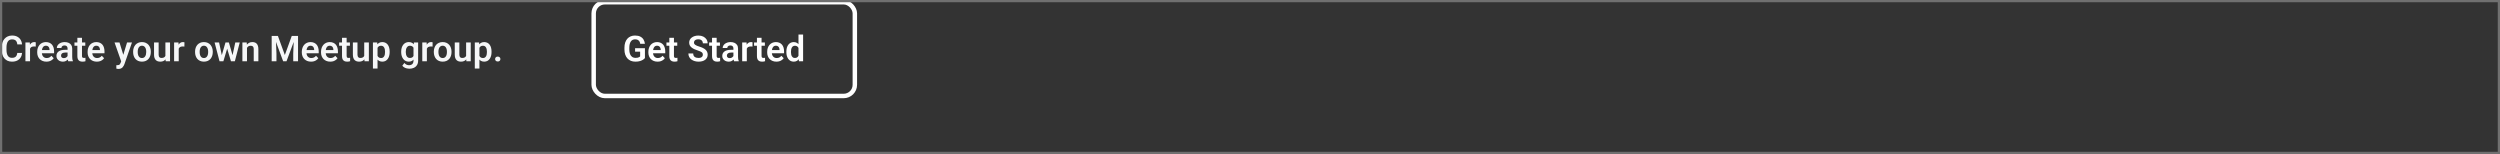<svg width="1120" height="69" viewBox="0 0 1120 69" fill="none" xmlns="http://www.w3.org/2000/svg" xmlns:xlink="http://www.w3.org/1999/xlink">
	<rect x="0" y="0" width="1120" height="69" fill="#333333" stroke="none"/>
	<desc>
			Created with Pixso.
	</desc>
	<defs/>
	<path id="Create your own Meetup group." d="M9.89 23.72L7.74 23.72C7.69 24.2 7.58 24.6 7.4 24.92C7.23 25.25 6.98 25.49 6.64 25.66C6.32 25.83 5.89 25.91 5.36 25.91Q4.71 25.91 4.25 25.66Q4.11 25.59 3.98 25.49Q3.69 25.27 3.48 24.93C3.28 24.61 3.14 24.23 3.04 23.77C2.95 23.31 2.9 22.79 2.9 22.21L2.9 21.33Q2.9 20.42 3.06 19.74C3.16 19.27 3.32 18.89 3.53 18.58Q3.77 18.22 4.1 18Q4.2 17.93 4.31 17.88Q4.78 17.64 5.41 17.64Q6.21 17.64 6.7 17.91C7.03 18.08 7.27 18.33 7.43 18.67C7.6 19 7.7 19.41 7.75 19.89L9.89 19.89C9.82 19.11 9.61 18.43 9.25 17.84Q9.07 17.54 8.84 17.28Q8.39 16.78 7.76 16.44Q6.8 15.92 5.41 15.92Q4.34 15.92 3.47 16.31C2.9 16.56 2.41 16.93 2 17.4Q1.39 18.1 1.06 19.1C0.84 19.77 0.73 20.52 0.73 21.35L0.73 22.21Q0.73 23.46 1.05 24.46Q1.37 25.45 1.97 26.16C2.38 26.63 2.86 26.99 3.43 27.25Q4.29 27.62 5.36 27.62Q6.75 27.62 7.73 27.12C8.38 26.79 8.89 26.33 9.25 25.75C9.62 25.16 9.83 24.48 9.89 23.72ZM122.64 16.09L121.71 16.09L121.71 27.46L123.85 27.46L123.85 23.96L123.64 18.77L126.86 27.46L128.35 27.46L131.58 18.78L131.37 23.96L131.37 27.46L133.52 27.46L133.52 16.09L130.71 16.09L127.61 24.65L124.5 16.09L122.64 16.09ZM36.73 16.93L34.66 16.93L34.66 19.01L33.36 19.01L33.36 20.5L34.66 20.5L34.66 25.19C34.66 25.78 34.76 26.25 34.95 26.61C35.14 26.97 35.41 27.22 35.76 27.39Q36.28 27.62 36.98 27.62Q37.39 27.62 37.71 27.57Q38.03 27.51 38.29 27.42L38.28 25.88C38.21 25.89 38.11 25.91 38 25.92Q37.82 25.95 37.62 25.95C37.43 25.95 37.27 25.92 37.14 25.88C37 25.83 36.9 25.74 36.83 25.6C36.76 25.47 36.73 25.28 36.73 25.03L36.73 20.5L38.21 20.5L38.21 19.01L36.73 19.01L36.73 16.93ZM155.29 16.93L153.22 16.93L153.22 19.01L151.92 19.01L151.92 20.5L153.22 20.5L153.22 25.19C153.22 25.78 153.32 26.25 153.51 26.61C153.7 26.97 153.97 27.22 154.32 27.39Q154.85 27.62 155.54 27.62Q155.95 27.62 156.27 27.57Q156.6 27.51 156.85 27.42L156.85 25.88C156.77 25.89 156.67 25.91 156.56 25.92Q156.39 25.95 156.18 25.95C156 25.95 155.83 25.92 155.7 25.88C155.56 25.83 155.46 25.74 155.39 25.6C155.33 25.47 155.29 25.28 155.29 25.03L155.29 20.5L156.77 20.5L156.77 19.01L155.29 19.01L155.29 16.93ZM16 20.88L16.03 18.96C15.95 18.92 15.84 18.9 15.71 18.89C15.58 18.86 15.45 18.85 15.34 18.85C14.93 18.85 14.56 18.95 14.25 19.14C13.93 19.33 13.67 19.6 13.46 19.94C13.45 19.97 13.43 20 13.41 20.03L13.35 19.01L11.39 19.01L11.39 27.46L13.46 27.46L13.46 21.79C13.54 21.61 13.64 21.45 13.77 21.32C13.93 21.15 14.13 21.03 14.37 20.95C14.61 20.86 14.89 20.82 15.21 20.82Q15.39 20.82 15.6 20.83C15.75 20.84 15.88 20.86 16 20.88ZM19.07 27.31C19.58 27.52 20.16 27.62 20.8 27.62C21.35 27.62 21.84 27.55 22.26 27.4Q22.89 27.17 23.34 26.82C23.64 26.58 23.88 26.33 24.06 26.07L23.02 24.99C22.76 25.32 22.45 25.57 22.1 25.75C21.75 25.91 21.36 26 20.92 26C20.58 26 20.27 25.94 20 25.82C19.74 25.69 19.51 25.52 19.32 25.3C19.13 25.08 18.98 24.81 18.89 24.51Q18.79 24.2 18.76 23.86L24.23 23.86L24.23 23C24.23 22.38 24.15 21.82 24 21.32C23.84 20.8 23.61 20.37 23.3 20C22.99 19.64 22.61 19.36 22.15 19.16C21.69 18.96 21.16 18.85 20.57 18.85C19.99 18.85 19.46 18.96 18.98 19.17C18.5 19.38 18.09 19.67 17.75 20.06Q17.23 20.64 16.95 21.44C16.76 21.97 16.67 22.56 16.67 23.21L16.67 23.53Q16.67 24.39 16.95 25.14Q17.15 25.65 17.47 26.08Q17.61 26.27 17.77 26.44C18.13 26.81 18.56 27.1 19.07 27.31ZM18.79 22.44C18.81 22.32 18.83 22.21 18.85 22.1C18.93 21.77 19.04 21.48 19.18 21.25Q19.39 20.91 19.69 20.71Q19.72 20.7 19.75 20.68C19.97 20.55 20.24 20.48 20.55 20.48C20.93 20.48 21.24 20.56 21.48 20.73C21.72 20.89 21.9 21.11 22.01 21.39C22.13 21.66 22.19 21.96 22.2 22.28L22.2 22.44L18.79 22.44ZM30.35 26.65C30.27 26.74 30.19 26.82 30.1 26.9C29.87 27.11 29.59 27.28 29.27 27.42Q28.78 27.62 28.14 27.62C27.6 27.62 27.11 27.51 26.67 27.29C26.24 27.07 25.9 26.77 25.65 26.39C25.4 26.01 25.28 25.58 25.28 25.1C25.28 24.65 25.36 24.25 25.53 23.91C25.69 23.57 25.94 23.28 26.27 23.04Q26.76 22.68 27.49 22.5C27.98 22.38 28.54 22.32 29.17 22.32L30.27 22.32L30.27 21.77C30.27 21.48 30.22 21.23 30.12 21.03C30.02 20.82 29.87 20.66 29.67 20.54Q29.36 20.37 28.89 20.37Q28.48 20.37 28.17 20.51Q27.93 20.62 27.77 20.8Q27.73 20.85 27.7 20.91C27.59 21.08 27.53 21.27 27.53 21.49L25.46 21.49C25.46 21.14 25.55 20.81 25.71 20.5C25.88 20.18 26.12 19.9 26.42 19.65C26.74 19.4 27.11 19.21 27.54 19.07C27.98 18.92 28.47 18.85 29.01 18.85Q29.97 18.85 30.72 19.18C31.23 19.4 31.62 19.72 31.91 20.15C32.2 20.58 32.35 21.13 32.35 21.78L32.35 25.47C32.35 25.89 32.37 26.26 32.42 26.56C32.48 26.85 32.57 27.11 32.67 27.33L32.67 27.46L30.57 27.46C30.47 27.25 30.4 26.98 30.35 26.65L30.35 26.65L30.35 26.65ZM30.27 25.08C30.24 25.14 30.2 25.2 30.15 25.27C30 25.48 29.79 25.66 29.52 25.82C29.25 25.96 28.93 26.03 28.57 26.03Q28.19 26.03 27.91 25.89Q27.71 25.78 27.57 25.62Q27.53 25.56 27.49 25.5Q27.46 25.45 27.44 25.41Q27.35 25.19 27.35 24.93C27.35 24.72 27.39 24.53 27.46 24.36C27.54 24.19 27.66 24.04 27.82 23.92C27.97 23.8 28.17 23.71 28.42 23.64C28.66 23.58 28.95 23.54 29.27 23.54L30.27 23.54L30.27 25.08ZM41.65 27.31C42.16 27.52 42.74 27.62 43.38 27.62C43.93 27.62 44.42 27.55 44.84 27.4Q45.47 27.17 45.92 26.82C46.22 26.58 46.46 26.33 46.64 26.07L45.6 24.99C45.34 25.32 45.03 25.57 44.67 25.75C44.33 25.91 43.94 26 43.5 26C43.16 26 42.85 25.94 42.58 25.82C42.32 25.69 42.09 25.52 41.89 25.3C41.71 25.08 41.56 24.81 41.46 24.51Q41.37 24.2 41.34 23.86L46.81 23.86L46.81 23C46.81 22.38 46.73 21.82 46.57 21.32C46.42 20.8 46.19 20.37 45.88 20C45.57 19.64 45.19 19.36 44.73 19.16C44.27 18.96 43.74 18.85 43.14 18.85C42.57 18.85 42.04 18.96 41.56 19.17C41.08 19.38 40.67 19.67 40.32 20.06Q39.81 20.64 39.53 21.44C39.34 21.97 39.25 22.56 39.25 23.21L39.25 23.53Q39.25 24.39 39.53 25.14Q39.73 25.65 40.05 26.08Q40.19 26.27 40.35 26.44C40.71 26.81 41.14 27.1 41.65 27.31ZM41.37 22.44C41.39 22.32 41.41 22.21 41.43 22.1C41.51 21.77 41.61 21.48 41.76 21.25Q41.97 20.91 42.27 20.71Q42.3 20.7 42.32 20.68C42.55 20.55 42.82 20.48 43.13 20.48C43.51 20.48 43.82 20.56 44.06 20.73C44.3 20.89 44.47 21.11 44.59 21.39C44.7 21.66 44.77 21.96 44.78 22.28L44.78 22.44L41.37 22.44ZM59.64 23.16L59.64 23.32C59.64 23.94 59.72 24.51 59.9 25.03Q60.14 25.75 60.59 26.3Q60.63 26.35 60.67 26.4C61.01 26.79 61.43 27.09 61.92 27.3C62.42 27.51 62.98 27.62 63.6 27.62C64.23 27.62 64.79 27.51 65.28 27.3C65.77 27.09 66.19 26.79 66.53 26.4Q66.57 26.35 66.61 26.3Q67.06 25.75 67.3 25.03C67.48 24.51 67.57 23.94 67.57 23.32L67.57 23.16C67.57 22.54 67.48 21.97 67.3 21.45C67.12 20.92 66.86 20.47 66.53 20.08C66.19 19.7 65.77 19.4 65.28 19.18Q64.54 18.85 63.59 18.85C62.96 18.85 62.41 18.96 61.92 19.18C61.43 19.4 61.01 19.7 60.67 20.08C60.34 20.47 60.08 20.92 59.9 21.45C59.72 21.97 59.64 22.54 59.64 23.16ZM82.6 20.88L82.64 18.96C82.56 18.92 82.45 18.9 82.32 18.89C82.19 18.86 82.06 18.85 81.95 18.85C81.54 18.85 81.17 18.95 80.85 19.14C80.54 19.33 80.28 19.6 80.07 19.94C80.06 19.97 80.04 20 80.02 20.03L79.96 19.01L78 19.01L78 27.46L80.07 27.46L80.07 21.79C80.14 21.61 80.25 21.45 80.38 21.32C80.54 21.15 80.74 21.03 80.98 20.95C81.22 20.86 81.5 20.82 81.82 20.82Q82 20.82 82.21 20.83C82.36 20.84 82.49 20.86 82.6 20.88ZM87.39 23.16L87.39 23.32C87.39 23.94 87.47 24.51 87.65 25.03Q87.89 25.75 88.34 26.3Q88.38 26.35 88.42 26.4C88.76 26.79 89.18 27.09 89.67 27.3C90.17 27.51 90.73 27.62 91.35 27.62C91.98 27.62 92.54 27.51 93.03 27.3C93.52 27.09 93.94 26.79 94.28 26.4Q94.32 26.35 94.36 26.3Q94.81 25.75 95.05 25.03C95.23 24.51 95.32 23.94 95.32 23.32L95.32 23.16C95.32 22.54 95.23 21.97 95.05 21.45C94.87 20.92 94.61 20.47 94.28 20.08C93.94 19.7 93.52 19.4 93.03 19.18Q92.29 18.85 91.34 18.85C90.71 18.85 90.16 18.96 89.67 19.18C89.18 19.4 88.76 19.7 88.42 20.08C88.09 20.47 87.83 20.92 87.65 21.45C87.47 21.97 87.39 22.54 87.39 23.16ZM110.65 21.47L110.65 27.46L108.59 27.46L108.59 19.01L110.53 19.01L110.6 20.03Q110.62 20 110.64 19.97C110.94 19.61 111.29 19.34 111.7 19.14Q112.31 18.85 113.06 18.85C113.46 18.85 113.83 18.91 114.16 19.03C114.49 19.14 114.77 19.32 115 19.57C115.24 19.82 115.43 20.15 115.55 20.56C115.68 20.96 115.75 21.45 115.75 22.04L115.75 27.46L113.67 27.46L113.67 22.03C113.67 21.64 113.61 21.34 113.5 21.11C113.39 20.89 113.22 20.73 113.01 20.64Q112.7 20.5 112.24 20.5C111.92 20.5 111.64 20.56 111.4 20.69C111.17 20.82 110.97 20.99 110.81 21.21C110.75 21.3 110.7 21.38 110.65 21.47ZM137.62 27.31C138.13 27.52 138.71 27.62 139.35 27.62C139.9 27.62 140.39 27.55 140.81 27.4Q141.44 27.17 141.89 26.82C142.19 26.58 142.43 26.33 142.6 26.07L141.57 24.99C141.31 25.32 141 25.57 140.64 25.75C140.29 25.91 139.9 26 139.47 26C139.13 26 138.82 25.94 138.55 25.82C138.28 25.69 138.06 25.52 137.86 25.3C137.67 25.08 137.53 24.81 137.43 24.51Q137.34 24.2 137.31 23.86L142.78 23.86L142.78 23C142.78 22.38 142.7 21.82 142.54 21.32C142.39 20.8 142.15 20.37 141.85 20C141.54 19.64 141.16 19.36 140.7 19.16C140.24 18.96 139.71 18.85 139.11 18.85C138.53 18.85 138 18.96 137.53 19.17C137.05 19.38 136.64 19.67 136.29 20.06Q135.78 20.64 135.5 21.44C135.31 21.97 135.21 22.56 135.21 23.21L135.21 23.53Q135.21 24.39 135.5 25.14Q135.7 25.65 136.02 26.08Q136.15 26.27 136.32 26.44C136.67 26.81 137.11 27.1 137.62 27.31ZM137.34 22.44C137.36 22.32 137.38 22.21 137.4 22.1C137.47 21.77 137.58 21.48 137.73 21.25Q137.94 20.91 138.24 20.71Q138.27 20.7 138.29 20.68C138.52 20.55 138.79 20.48 139.1 20.48C139.48 20.48 139.79 20.56 140.03 20.73C140.27 20.89 140.44 21.11 140.56 21.39C140.67 21.66 140.74 21.96 140.75 22.28L140.75 22.44L137.34 22.44ZM146.23 27.31C146.74 27.52 147.32 27.62 147.96 27.62C148.51 27.62 149 27.55 149.42 27.4Q150.05 27.17 150.5 26.82C150.8 26.58 151.04 26.33 151.21 26.07L150.17 24.99C149.91 25.32 149.61 25.57 149.25 25.75C148.9 25.91 148.51 26 148.08 26C147.74 26 147.43 25.94 147.16 25.82C146.89 25.69 146.66 25.52 146.47 25.3C146.28 25.08 146.14 24.81 146.04 24.51Q145.95 24.2 145.92 23.86L151.39 23.86L151.39 23C151.39 22.38 151.31 21.82 151.15 21.32C151 20.8 150.76 20.37 150.46 20C150.15 19.64 149.77 19.36 149.31 19.16C148.85 18.96 148.32 18.85 147.72 18.85C147.14 18.85 146.62 18.96 146.14 19.17C145.66 19.38 145.25 19.67 144.9 20.06Q144.39 20.64 144.1 21.44C143.92 21.97 143.82 22.56 143.82 23.21L143.82 23.53Q143.82 24.39 144.1 25.14Q144.31 25.65 144.63 26.08Q144.76 26.27 144.92 26.44C145.28 26.81 145.72 27.1 146.23 27.31ZM145.95 22.44C145.97 22.32 145.99 22.21 146.01 22.1C146.08 21.77 146.19 21.48 146.34 21.25Q146.55 20.91 146.85 20.71Q146.88 20.7 146.9 20.68C147.13 20.55 147.4 20.48 147.71 20.48C148.09 20.48 148.4 20.56 148.64 20.73C148.88 20.89 149.05 21.11 149.17 21.39C149.28 21.66 149.34 21.96 149.35 22.28L149.35 22.44L145.95 22.44ZM174.57 23.32L174.57 23.15Q174.57 22.18 174.36 21.39Q174.15 20.6 173.73 20.03C173.45 19.65 173.1 19.36 172.69 19.16C172.28 18.96 171.81 18.85 171.28 18.85C170.76 18.85 170.31 18.96 169.93 19.16C169.6 19.33 169.31 19.57 169.07 19.87L168.99 19.01L167.07 19.01L167.07 30.71L169.14 30.71L169.14 26.7C169.37 26.96 169.63 27.17 169.93 27.32C170.32 27.52 170.77 27.62 171.29 27.62Q172.09 27.62 172.7 27.3C173.11 27.08 173.45 26.78 173.73 26.39C174.01 26 174.21 25.55 174.35 25.03C174.5 24.5 174.57 23.93 174.57 23.32ZM169.14 25.04C169.28 25.32 169.47 25.55 169.71 25.72Q170.11 26 170.75 26C171.06 26 171.33 25.92 171.56 25.78C171.78 25.64 171.96 25.45 172.1 25.21C172.25 24.96 172.35 24.67 172.41 24.35Q172.5 23.86 172.5 23.32L172.5 23.15C172.5 22.78 172.47 22.43 172.4 22.11C172.33 21.79 172.23 21.51 172.09 21.27C171.95 21.02 171.77 20.83 171.54 20.7C171.32 20.56 171.05 20.5 170.73 20.5C170.41 20.5 170.14 20.55 169.91 20.65Q169.68 20.76 169.51 20.92Q169.42 21 169.35 21.1C169.27 21.2 169.2 21.31 169.14 21.43L169.14 25.04ZM179.73 23.17L179.73 23.34C179.73 23.95 179.81 24.52 179.96 25.04C180.12 25.56 180.34 26.02 180.64 26.4C180.93 26.79 181.29 27.09 181.71 27.3C182.12 27.51 182.59 27.62 183.11 27.62Q183.89 27.62 184.47 27.32C184.77 27.16 185.02 26.96 185.25 26.7L185.25 27.23C185.25 27.66 185.16 28.02 185 28.31C184.85 28.6 184.62 28.83 184.32 28.98C184.03 29.14 183.68 29.21 183.26 29.21Q182.82 29.21 182.42 29.08Q182.26 29.03 182.11 28.96C181.76 28.79 181.44 28.54 181.16 28.21L180.23 29.43C180.47 29.75 180.77 30.01 181.13 30.21C181.49 30.41 181.87 30.56 182.26 30.65Q182.85 30.79 183.36 30.79C184.15 30.79 184.84 30.65 185.43 30.37Q185.99 30.11 186.38 29.71Q186.63 29.46 186.82 29.15C187.15 28.62 187.32 27.97 187.32 27.21L187.32 19.01L185.44 19.01L185.36 19.85C185.13 19.56 184.86 19.33 184.53 19.16Q183.96 18.85 183.13 18.85C182.6 18.85 182.13 18.96 181.71 19.17C181.29 19.38 180.93 19.67 180.64 20.05C180.34 20.43 180.12 20.89 179.96 21.42Q179.73 22.21 179.73 23.17ZM185.25 21.4C185.19 21.3 185.13 21.2 185.06 21.11C184.91 20.92 184.71 20.77 184.48 20.66C184.25 20.55 183.97 20.5 183.64 20.5Q183.2 20.5 182.86 20.68Q182.84 20.69 182.82 20.71C182.59 20.84 182.4 21.03 182.25 21.28C182.09 21.52 181.98 21.8 181.9 22.13C181.83 22.45 181.79 22.8 181.79 23.17L181.79 23.34C181.79 23.7 181.83 24.04 181.9 24.36C181.97 24.68 182.09 24.96 182.24 25.21C182.39 25.45 182.58 25.63 182.81 25.77Q183.15 25.97 183.63 25.97C184.06 25.97 184.4 25.88 184.68 25.71C184.92 25.55 185.11 25.34 185.25 25.08L185.25 21.4ZM193.78 20.88L193.81 18.96C193.73 18.92 193.62 18.9 193.49 18.89C193.36 18.86 193.24 18.85 193.12 18.85C192.71 18.85 192.34 18.95 192.03 19.14C191.71 19.33 191.45 19.6 191.25 19.94C191.23 19.97 191.21 20 191.19 20.03L191.13 19.01L189.18 19.01L189.18 27.46L191.24 27.46L191.24 21.79C191.32 21.61 191.42 21.45 191.55 21.32C191.71 21.15 191.91 21.03 192.15 20.95C192.39 20.86 192.67 20.82 192.99 20.82Q193.18 20.82 193.39 20.83C193.53 20.84 193.66 20.86 193.78 20.88ZM194.35 23.16L194.35 23.32C194.35 23.94 194.44 24.51 194.62 25.03Q194.86 25.75 195.31 26.3Q195.35 26.35 195.39 26.4C195.73 26.79 196.15 27.09 196.64 27.3C197.14 27.51 197.7 27.62 198.32 27.62C198.95 27.62 199.51 27.51 200 27.3C200.49 27.09 200.91 26.79 201.25 26.4Q201.29 26.35 201.33 26.3Q201.78 25.75 202.02 25.03C202.2 24.51 202.28 23.94 202.28 23.32L202.28 23.16C202.28 22.54 202.2 21.97 202.02 21.45C201.84 20.92 201.58 20.47 201.25 20.08C200.91 19.7 200.49 19.4 200 19.18Q199.26 18.85 198.31 18.85C197.68 18.85 197.13 18.96 196.64 19.18C196.15 19.4 195.73 19.7 195.39 20.08C195.06 20.47 194.8 20.92 194.62 21.45C194.44 21.97 194.35 22.54 194.35 23.16ZM220.21 23.32L220.21 23.15Q220.21 22.18 220 21.39Q219.79 20.6 219.37 20.03C219.09 19.65 218.74 19.36 218.33 19.16C217.93 18.96 217.45 18.85 216.92 18.85C216.4 18.85 215.95 18.96 215.57 19.16C215.24 19.33 214.95 19.57 214.71 19.87L214.63 19.01L212.71 19.01L212.71 30.71L214.78 30.71L214.78 26.7C215.01 26.96 215.27 27.17 215.57 27.32C215.96 27.52 216.41 27.62 216.93 27.62Q217.73 27.62 218.34 27.3C218.75 27.08 219.09 26.78 219.37 26.39C219.65 26 219.85 25.55 220 25.03C220.14 24.5 220.21 23.93 220.21 23.32ZM214.78 25.04C214.92 25.32 215.11 25.55 215.35 25.72Q215.75 26 216.39 26C216.7 26 216.97 25.92 217.2 25.78C217.42 25.64 217.6 25.45 217.75 25.21C217.89 24.96 217.99 24.67 218.05 24.35Q218.14 23.86 218.14 23.32L218.14 23.15C218.14 22.78 218.11 22.43 218.04 22.11C217.97 21.79 217.87 21.51 217.73 21.27C217.59 21.02 217.41 20.83 217.18 20.7C216.96 20.56 216.69 20.5 216.37 20.5C216.05 20.5 215.78 20.55 215.55 20.65Q215.32 20.76 215.15 20.92Q215.06 21 214.99 21.1C214.91 21.2 214.84 21.31 214.78 21.43L214.78 25.04ZM55.24 24.57L53.53 19.01L51.31 19.01L54.29 27.47L54.03 28.17C53.94 28.41 53.84 28.61 53.71 28.76C53.59 28.92 53.44 29.03 53.24 29.1C53.04 29.17 52.79 29.21 52.49 29.21Q52.41 29.21 52.3 29.2C52.23 29.2 52.17 29.2 52.12 29.19L52.12 30.74C52.28 30.78 52.44 30.81 52.58 30.84C52.73 30.86 52.89 30.88 53.08 30.88Q53.73 30.88 54.18 30.67C54.49 30.53 54.75 30.34 54.95 30.12C55.15 29.9 55.31 29.67 55.43 29.42Q55.62 29.06 55.74 28.75L59.13 19.01L56.92 19.01L55.24 24.57ZM74.1 25.04L74.1 19.01L76.17 19.01L76.17 27.46L74.22 27.46L74.17 26.59C73.92 26.9 73.61 27.15 73.24 27.33C72.84 27.52 72.36 27.62 71.82 27.62C71.4 27.62 71.02 27.56 70.67 27.45C70.33 27.33 70.03 27.14 69.78 26.89C69.54 26.64 69.35 26.31 69.21 25.92C69.08 25.52 69.01 25.03 69.01 24.47L69.01 19.01L71.07 19.01L71.07 24.49Q71.07 24.91 71.17 25.19C71.23 25.38 71.33 25.53 71.44 25.65C71.56 25.77 71.7 25.85 71.85 25.9Q72.1 25.97 72.37 25.97C72.87 25.97 73.26 25.87 73.55 25.67C73.79 25.51 73.97 25.3 74.1 25.04ZM99.37 24.71L98.14 19.01L96.14 19.01L98.35 27.46L100.07 27.46L101.77 21.8L103.48 27.46L105.21 27.46L107.41 19.01L105.41 19.01L104.18 24.73L102.53 19.01L101.02 19.01L99.37 24.71ZM163.17 25.04L163.17 19.01L165.25 19.01L165.25 27.46L163.3 27.46L163.25 26.59C163 26.9 162.69 27.15 162.32 27.33C161.91 27.52 161.44 27.62 160.89 27.62C160.48 27.62 160.1 27.56 159.75 27.45C159.41 27.33 159.11 27.14 158.86 26.89C158.62 26.64 158.43 26.31 158.29 25.92C158.16 25.52 158.09 25.03 158.09 24.47L158.09 19.01L160.15 19.01L160.15 24.49Q160.15 24.91 160.25 25.19C160.31 25.38 160.4 25.53 160.52 25.65C160.64 25.77 160.78 25.85 160.93 25.9Q161.17 25.97 161.45 25.97C161.95 25.97 162.34 25.87 162.63 25.67C162.87 25.51 163.05 25.3 163.17 25.04ZM208.82 25.04L208.82 19.01L210.89 19.01L210.89 27.46L208.94 27.46L208.89 26.59C208.64 26.9 208.33 27.15 207.96 27.33C207.56 27.52 207.08 27.62 206.53 27.62C206.12 27.62 205.74 27.56 205.39 27.45C205.05 27.33 204.75 27.14 204.5 26.89C204.26 26.64 204.07 26.31 203.93 25.92C203.8 25.52 203.73 25.03 203.73 24.47L203.73 19.01L205.79 19.01L205.79 24.49Q205.79 24.91 205.89 25.19C205.95 25.38 206.04 25.53 206.16 25.65C206.28 25.77 206.42 25.85 206.57 25.9Q206.82 25.97 207.09 25.97C207.59 25.97 207.98 25.87 208.27 25.67C208.51 25.51 208.69 25.3 208.82 25.04ZM61.7 23.32L61.7 23.16C61.7 22.79 61.73 22.45 61.81 22.14C61.88 21.81 61.99 21.53 62.14 21.28Q62.3 21.02 62.53 20.84Q62.62 20.76 62.73 20.7C62.97 20.55 63.26 20.48 63.59 20.48C63.93 20.48 64.22 20.55 64.46 20.7C64.7 20.84 64.9 21.03 65.05 21.28C65.21 21.53 65.32 21.81 65.39 22.14C65.47 22.45 65.5 22.79 65.5 23.16L65.5 23.32C65.5 23.69 65.47 24.04 65.39 24.36C65.32 24.69 65.21 24.97 65.05 25.21C64.9 25.46 64.7 25.65 64.46 25.79C64.22 25.93 63.94 26 63.6 26C63.27 26 62.97 25.93 62.73 25.79C62.49 25.65 62.29 25.46 62.14 25.21C61.99 24.97 61.88 24.69 61.81 24.36C61.73 24.04 61.7 23.69 61.7 23.32ZM89.45 23.32L89.45 23.16C89.45 22.79 89.48 22.45 89.56 22.14C89.63 21.81 89.74 21.53 89.89 21.28Q90.05 21.02 90.28 20.84Q90.37 20.76 90.48 20.7C90.72 20.55 91.01 20.48 91.34 20.48Q91.85 20.48 92.21 20.7C92.45 20.84 92.65 21.03 92.8 21.28C92.96 21.53 93.07 21.81 93.14 22.14C93.22 22.45 93.25 22.79 93.25 23.16L93.25 23.32C93.25 23.69 93.22 24.04 93.14 24.36C93.07 24.69 92.96 24.97 92.8 25.21C92.65 25.46 92.45 25.65 92.21 25.79C91.97 25.93 91.69 26 91.35 26C91.02 26 90.72 25.93 90.48 25.79C90.24 25.65 90.04 25.46 89.89 25.21C89.74 24.97 89.63 24.69 89.56 24.36C89.48 24.04 89.45 23.69 89.45 23.32ZM196.42 23.32L196.42 23.16C196.42 22.79 196.45 22.45 196.53 22.14C196.6 21.81 196.71 21.53 196.86 21.28Q197.02 21.02 197.25 20.84Q197.34 20.76 197.45 20.7C197.69 20.55 197.97 20.48 198.31 20.48Q198.82 20.48 199.18 20.7C199.42 20.84 199.62 21.03 199.77 21.28C199.93 21.53 200.04 21.81 200.11 22.14C200.19 22.45 200.22 22.79 200.22 23.16L200.22 23.32C200.22 23.69 200.19 24.04 200.11 24.36C200.04 24.69 199.93 24.97 199.77 25.21C199.62 25.46 199.42 25.65 199.18 25.79C198.94 25.93 198.66 26 198.32 26C197.99 26 197.69 25.93 197.45 25.79C197.21 25.65 197.01 25.46 196.86 25.21C196.71 24.97 196.6 24.69 196.53 24.36C196.45 24.04 196.42 23.69 196.42 23.32ZM222.13 25.67C221.91 25.88 221.81 26.14 221.81 26.46C221.81 26.76 221.91 27.02 222.13 27.24C222.34 27.45 222.63 27.55 223 27.55Q223.45 27.55 223.75 27.33Q223.81 27.29 223.86 27.24C224.08 27.02 224.18 26.76 224.18 26.46C224.18 26.14 224.08 25.88 223.86 25.67C223.65 25.45 223.36 25.35 223 25.35Q222.56 25.35 222.26 25.55Q222.19 25.6 222.13 25.67Z" fill="#F6F7F8" fill-opacity="1" fill-rule="evenodd"/>
	<path id="Get Started" d="M357.82 26.55C357.56 26.88 357.26 27.13 356.92 27.32Q356.35 27.62 355.58 27.62C355.07 27.62 354.6 27.51 354.19 27.3C353.79 27.09 353.44 26.79 353.15 26.4C352.87 26.02 352.66 25.56 352.5 25.04C352.36 24.52 352.29 23.95 352.29 23.34L352.29 23.17C352.29 22.53 352.36 21.94 352.5 21.42C352.66 20.89 352.87 20.43 353.16 20.05C353.45 19.67 353.79 19.38 354.2 19.17C354.61 18.96 355.08 18.85 355.6 18.85C356.1 18.85 356.54 18.96 356.92 19.16C357.22 19.32 357.49 19.54 357.72 19.8L357.72 15.46L359.79 15.46L359.79 27.46L357.92 27.46L357.82 26.55ZM357.72 21.48C357.65 21.35 357.57 21.22 357.48 21.11C357.33 20.92 357.14 20.77 356.92 20.66Q356.58 20.5 356.12 20.5C355.8 20.5 355.53 20.57 355.31 20.71C355.09 20.84 354.9 21.03 354.76 21.28C354.62 21.52 354.52 21.8 354.45 22.13C354.39 22.45 354.36 22.8 354.36 23.17L354.36 23.34C354.36 23.7 354.39 24.04 354.45 24.36Q354.54 24.84 354.75 25.21Q354.93 25.5 355.18 25.69Q355.24 25.73 355.29 25.77C355.52 25.9 355.79 25.97 356.11 25.97C356.51 25.97 356.85 25.88 357.11 25.71C357.37 25.53 357.57 25.29 357.72 24.98L357.72 21.48ZM288.93 26.01L288.93 21.58L284.52 21.58L284.52 23.15L286.78 23.15L286.78 25.28C286.69 25.38 286.56 25.47 286.4 25.57C286.24 25.67 286.03 25.76 285.75 25.83C285.49 25.9 285.15 25.93 284.75 25.93Q284.07 25.93 283.54 25.69Q283.35 25.6 283.18 25.47Q282.89 25.26 282.66 24.96C282.43 24.64 282.25 24.25 282.12 23.78C282 23.3 281.93 22.76 281.93 22.15L281.93 21.39C281.93 20.78 281.99 20.25 282.1 19.78Q282.27 19.07 282.6 18.6Q282.84 18.24 283.18 18.01Q283.29 17.93 283.41 17.87C283.73 17.7 284.1 17.62 284.53 17.62Q285.28 17.62 285.75 17.88Q286.03 18.03 286.24 18.25Q286.38 18.4 286.48 18.58C286.65 18.88 286.77 19.22 286.82 19.62L288.92 19.62C288.84 18.9 288.63 18.27 288.29 17.71C287.96 17.16 287.48 16.72 286.85 16.4C286.24 16.08 285.44 15.92 284.48 15.92Q283.4 15.92 282.53 16.29C281.95 16.54 281.45 16.89 281.04 17.36Q280.42 18.07 280.08 19.08Q279.75 20.1 279.75 21.4L279.75 22.15Q279.75 23.46 280.1 24.47Q280.46 25.49 281.1 26.19C281.54 26.66 282.05 27.02 282.65 27.26C283.25 27.5 283.91 27.62 284.64 27.62Q285.89 27.62 286.75 27.35C287.32 27.17 287.78 26.96 288.14 26.71C288.5 26.46 288.76 26.22 288.93 26.01ZM314.78 23.92C314.85 24.1 314.88 24.29 314.88 24.51C314.88 24.79 314.81 25.04 314.66 25.26C314.52 25.48 314.31 25.65 314.02 25.78C313.74 25.9 313.38 25.96 312.94 25.96C312.6 25.96 312.29 25.92 312 25.85C311.7 25.77 311.45 25.66 311.23 25.5C311.02 25.34 310.85 25.14 310.73 24.89C310.62 24.63 310.56 24.32 310.56 23.96L308.4 23.96C308.4 24.58 308.53 25.13 308.79 25.59C309.05 26.05 309.4 26.43 309.84 26.73C310.28 27.03 310.76 27.25 311.3 27.4C311.84 27.55 312.39 27.62 312.94 27.62C313.56 27.62 314.12 27.55 314.62 27.41C315.13 27.27 315.56 27.06 315.92 26.79C316.28 26.52 316.55 26.19 316.75 25.81C316.94 25.42 317.04 24.98 317.04 24.5C317.04 24.03 316.95 23.62 316.79 23.25C316.64 22.89 316.4 22.56 316.08 22.27C315.77 21.98 315.38 21.72 314.9 21.49C314.43 21.26 313.89 21.05 313.26 20.86C312.87 20.74 312.53 20.62 312.23 20.5C311.94 20.38 311.69 20.25 311.5 20.1C311.3 19.96 311.15 19.8 311.05 19.64C310.95 19.48 310.9 19.29 310.9 19.08Q310.9 18.82 310.99 18.58Q311.04 18.45 311.11 18.33C311.26 18.11 311.48 17.93 311.76 17.8C312.05 17.67 312.42 17.6 312.85 17.6Q313.54 17.6 313.98 17.84C314.28 18 314.51 18.21 314.65 18.48C314.8 18.75 314.88 19.06 314.88 19.42L317.02 19.42C317.02 18.76 316.85 18.17 316.51 17.64C316.17 17.12 315.69 16.7 315.07 16.39C314.46 16.09 313.73 15.93 312.89 15.93C312.28 15.93 311.72 16.01 311.22 16.16C310.72 16.31 310.28 16.53 309.91 16.81C309.54 17.08 309.25 17.41 309.05 17.8C308.85 18.19 308.75 18.61 308.75 19.08Q308.75 19.8 309.04 20.35C309.24 20.71 309.5 21.02 309.85 21.3C310.2 21.58 310.6 21.82 311.06 22.03C311.52 22.23 312.01 22.42 312.54 22.59C313.02 22.74 313.41 22.89 313.72 23.03C314.02 23.16 314.26 23.3 314.43 23.45C314.6 23.59 314.72 23.75 314.78 23.92ZM301.93 16.93L299.86 16.93L299.86 19.01L298.57 19.01L298.57 20.5L299.86 20.5L299.86 25.19Q299.86 26.07 300.15 26.61C300.35 26.97 300.62 27.22 300.97 27.39Q301.49 27.62 302.18 27.62Q302.59 27.62 302.91 27.57Q303.24 27.51 303.5 27.42L303.49 25.88C303.41 25.89 303.31 25.91 303.2 25.92Q303.03 25.95 302.82 25.95C302.64 25.95 302.48 25.92 302.34 25.88C302.2 25.83 302.1 25.74 302.04 25.6C301.97 25.47 301.93 25.28 301.93 25.03L301.93 20.5L303.41 20.5L303.41 19.01L301.93 19.01L301.93 16.93ZM321.06 16.93L318.99 16.93L318.99 19.01L317.69 19.01L317.69 20.5L318.99 20.5L318.99 25.19C318.99 25.78 319.09 26.25 319.28 26.61C319.47 26.97 319.74 27.22 320.09 27.39Q320.61 27.62 321.31 27.62Q321.72 27.62 322.04 27.57Q322.36 27.51 322.62 27.42L322.61 25.88C322.54 25.89 322.44 25.91 322.32 25.92Q322.15 25.95 321.95 25.95C321.76 25.95 321.6 25.92 321.47 25.88C321.33 25.83 321.23 25.74 321.16 25.6C321.09 25.47 321.06 25.28 321.06 25.03L321.06 20.5L322.54 20.5L322.54 19.01L321.06 19.01L321.06 16.93ZM341.18 16.93L339.11 16.93L339.11 19.01L337.82 19.01L337.82 20.5L339.11 20.5L339.11 25.19C339.11 25.78 339.21 26.25 339.4 26.61C339.6 26.97 339.87 27.22 340.22 27.39Q340.74 27.62 341.43 27.62Q341.84 27.62 342.16 27.57Q342.49 27.51 342.75 27.42L342.74 25.88C342.66 25.89 342.56 25.91 342.45 25.92Q342.28 25.95 342.07 25.95C341.89 25.95 341.73 25.92 341.59 25.88C341.45 25.83 341.35 25.74 341.29 25.6C341.22 25.47 341.18 25.28 341.18 25.03L341.18 20.5L342.66 20.5L342.66 19.01L341.18 19.01L341.18 16.93ZM292.87 27.31C293.38 27.52 293.96 27.62 294.6 27.62C295.15 27.62 295.64 27.55 296.06 27.4Q296.69 27.17 297.14 26.82C297.44 26.58 297.68 26.33 297.85 26.07L296.82 24.99C296.56 25.32 296.25 25.57 295.89 25.75C295.54 25.91 295.16 26 294.72 26C294.38 26 294.07 25.94 293.8 25.82C293.54 25.69 293.31 25.52 293.11 25.3C292.93 25.08 292.78 24.81 292.68 24.51Q292.59 24.2 292.56 23.86L298.03 23.86L298.03 23C298.03 22.38 297.95 21.82 297.79 21.32C297.64 20.8 297.41 20.37 297.1 20C296.79 19.64 296.41 19.36 295.95 19.16C295.49 18.96 294.96 18.85 294.36 18.85Q293.5 18.85 292.78 19.17C292.3 19.38 291.89 19.67 291.54 20.06Q291.03 20.64 290.75 21.44C290.56 21.97 290.47 22.56 290.47 23.21L290.47 23.53Q290.47 24.39 290.75 25.14Q290.95 25.65 291.27 26.08Q291.41 26.27 291.57 26.44Q291.63 26.5 291.69 26.56Q292.19 27.03 292.87 27.31ZM292.59 22.44C292.61 22.32 292.63 22.21 292.65 22.1C292.73 21.77 292.84 21.48 292.98 21.25Q293.19 20.91 293.49 20.71Q293.52 20.7 293.54 20.68C293.77 20.55 294.04 20.48 294.35 20.48C294.73 20.48 295.04 20.56 295.28 20.73C295.52 20.89 295.69 21.11 295.81 21.39C295.92 21.66 295.99 21.96 296 22.28L296 22.44L292.59 22.44ZM328.64 26.65C328.57 26.74 328.48 26.82 328.39 26.9C328.17 27.11 327.89 27.28 327.57 27.42Q327.08 27.62 326.44 27.62C325.89 27.62 325.41 27.51 324.97 27.29C324.54 27.07 324.2 26.77 323.95 26.39C323.7 26.01 323.57 25.58 323.57 25.1C323.57 24.65 323.66 24.25 323.82 23.91C323.99 23.57 324.24 23.28 324.57 23.04Q325.06 22.68 325.79 22.5C326.28 22.38 326.84 22.32 327.47 22.32L328.57 22.32L328.57 21.77C328.57 21.48 328.52 21.23 328.42 21.03C328.32 20.82 328.17 20.66 327.97 20.54Q327.66 20.37 327.19 20.37Q326.78 20.37 326.47 20.51Q326.23 20.62 326.07 20.8Q326.03 20.85 326 20.91C325.89 21.08 325.83 21.27 325.83 21.49L323.76 21.49C323.76 21.14 323.85 20.81 324.01 20.5C324.18 20.18 324.42 19.9 324.72 19.65C325.04 19.4 325.41 19.21 325.84 19.07C326.28 18.92 326.77 18.85 327.31 18.85Q328.27 18.85 329.02 19.18C329.53 19.4 329.92 19.72 330.21 20.15C330.5 20.58 330.64 21.13 330.64 21.78L330.64 25.47C330.64 25.89 330.67 26.26 330.72 26.56C330.78 26.85 330.86 27.11 330.97 27.33L330.97 27.46L328.87 27.46C328.77 27.25 328.7 26.98 328.64 26.65L328.64 26.65L328.64 26.65ZM328.57 25.08C328.53 25.14 328.5 25.2 328.45 25.27C328.3 25.48 328.09 25.66 327.82 25.82C327.54 25.96 327.23 26.03 326.86 26.03Q326.49 26.03 326.21 25.89Q326.01 25.78 325.87 25.62Q325.82 25.56 325.79 25.5Q325.76 25.45 325.74 25.41Q325.64 25.19 325.64 24.93C325.64 24.72 325.68 24.53 325.76 24.36C325.84 24.19 325.96 24.04 326.11 23.92C326.27 23.8 326.47 23.71 326.72 23.64C326.96 23.58 327.24 23.54 327.57 23.54L328.57 23.54L328.57 25.08ZM337.11 20.88L337.14 18.96C337.06 18.92 336.95 18.9 336.82 18.89C336.69 18.86 336.56 18.85 336.45 18.85C336.04 18.85 335.67 18.95 335.36 19.14C335.04 19.33 334.78 19.6 334.57 19.94C334.56 19.97 334.54 20 334.52 20.03L334.46 19.01L332.5 19.01L332.5 27.46L334.57 27.46L334.57 21.79C334.65 21.61 334.75 21.45 334.88 21.32C335.04 21.15 335.24 21.03 335.48 20.95C335.72 20.86 336 20.82 336.32 20.82Q336.5 20.82 336.72 20.83C336.86 20.84 336.99 20.86 337.11 20.88ZM346.11 27.31C346.62 27.52 347.19 27.62 347.83 27.62C348.38 27.62 348.87 27.55 349.29 27.4Q349.93 27.17 350.37 26.82C350.67 26.58 350.91 26.33 351.09 26.07L350.05 24.99C349.79 25.32 349.48 25.57 349.13 25.75C348.78 25.91 348.39 26 347.96 26C347.61 26 347.31 25.94 347.04 25.82C346.77 25.69 346.54 25.52 346.35 25.3C346.16 25.08 346.02 24.81 345.92 24.51Q345.82 24.2 345.79 23.86L351.26 23.86L351.26 23C351.26 22.38 351.18 21.82 351.03 21.32C350.87 20.8 350.64 20.37 350.33 20C350.03 19.64 349.64 19.36 349.18 19.16C348.73 18.96 348.2 18.85 347.6 18.85C347.02 18.85 346.49 18.96 346.01 19.17C345.53 19.38 345.12 19.67 344.78 20.06Q344.26 20.64 343.98 21.44C343.79 21.97 343.7 22.56 343.7 23.21L343.7 23.53Q343.7 24.39 343.98 25.14Q344.18 25.65 344.5 26.08Q344.64 26.27 344.8 26.44C345.16 26.81 345.6 27.1 346.11 27.31ZM345.83 22.44C345.84 22.32 345.86 22.21 345.89 22.1C345.96 21.77 346.07 21.48 346.22 21.25Q346.42 20.91 346.73 20.71Q346.75 20.7 346.78 20.68C347.01 20.55 347.28 20.48 347.58 20.48C347.96 20.48 348.27 20.56 348.51 20.73C348.75 20.89 348.93 21.11 349.04 21.39C349.16 21.66 349.22 21.96 349.23 22.28L349.23 22.44L345.83 22.44Z" fill="#FFFFFF" fill-opacity="1" fill-rule="evenodd"/>
	<rect id="Link" rx="5" width="117" height="42" transform="translate(265.97 1)" stroke="#FFFFFF" stroke-opacity="1" stroke-width="2"/>
	<rect id="div.mt-2" rx="0" width="1119" height="68" transform="translate(0.5 0.5)" stroke="#707070" stroke-opacity="1" stroke-width="1"/>
</svg>
